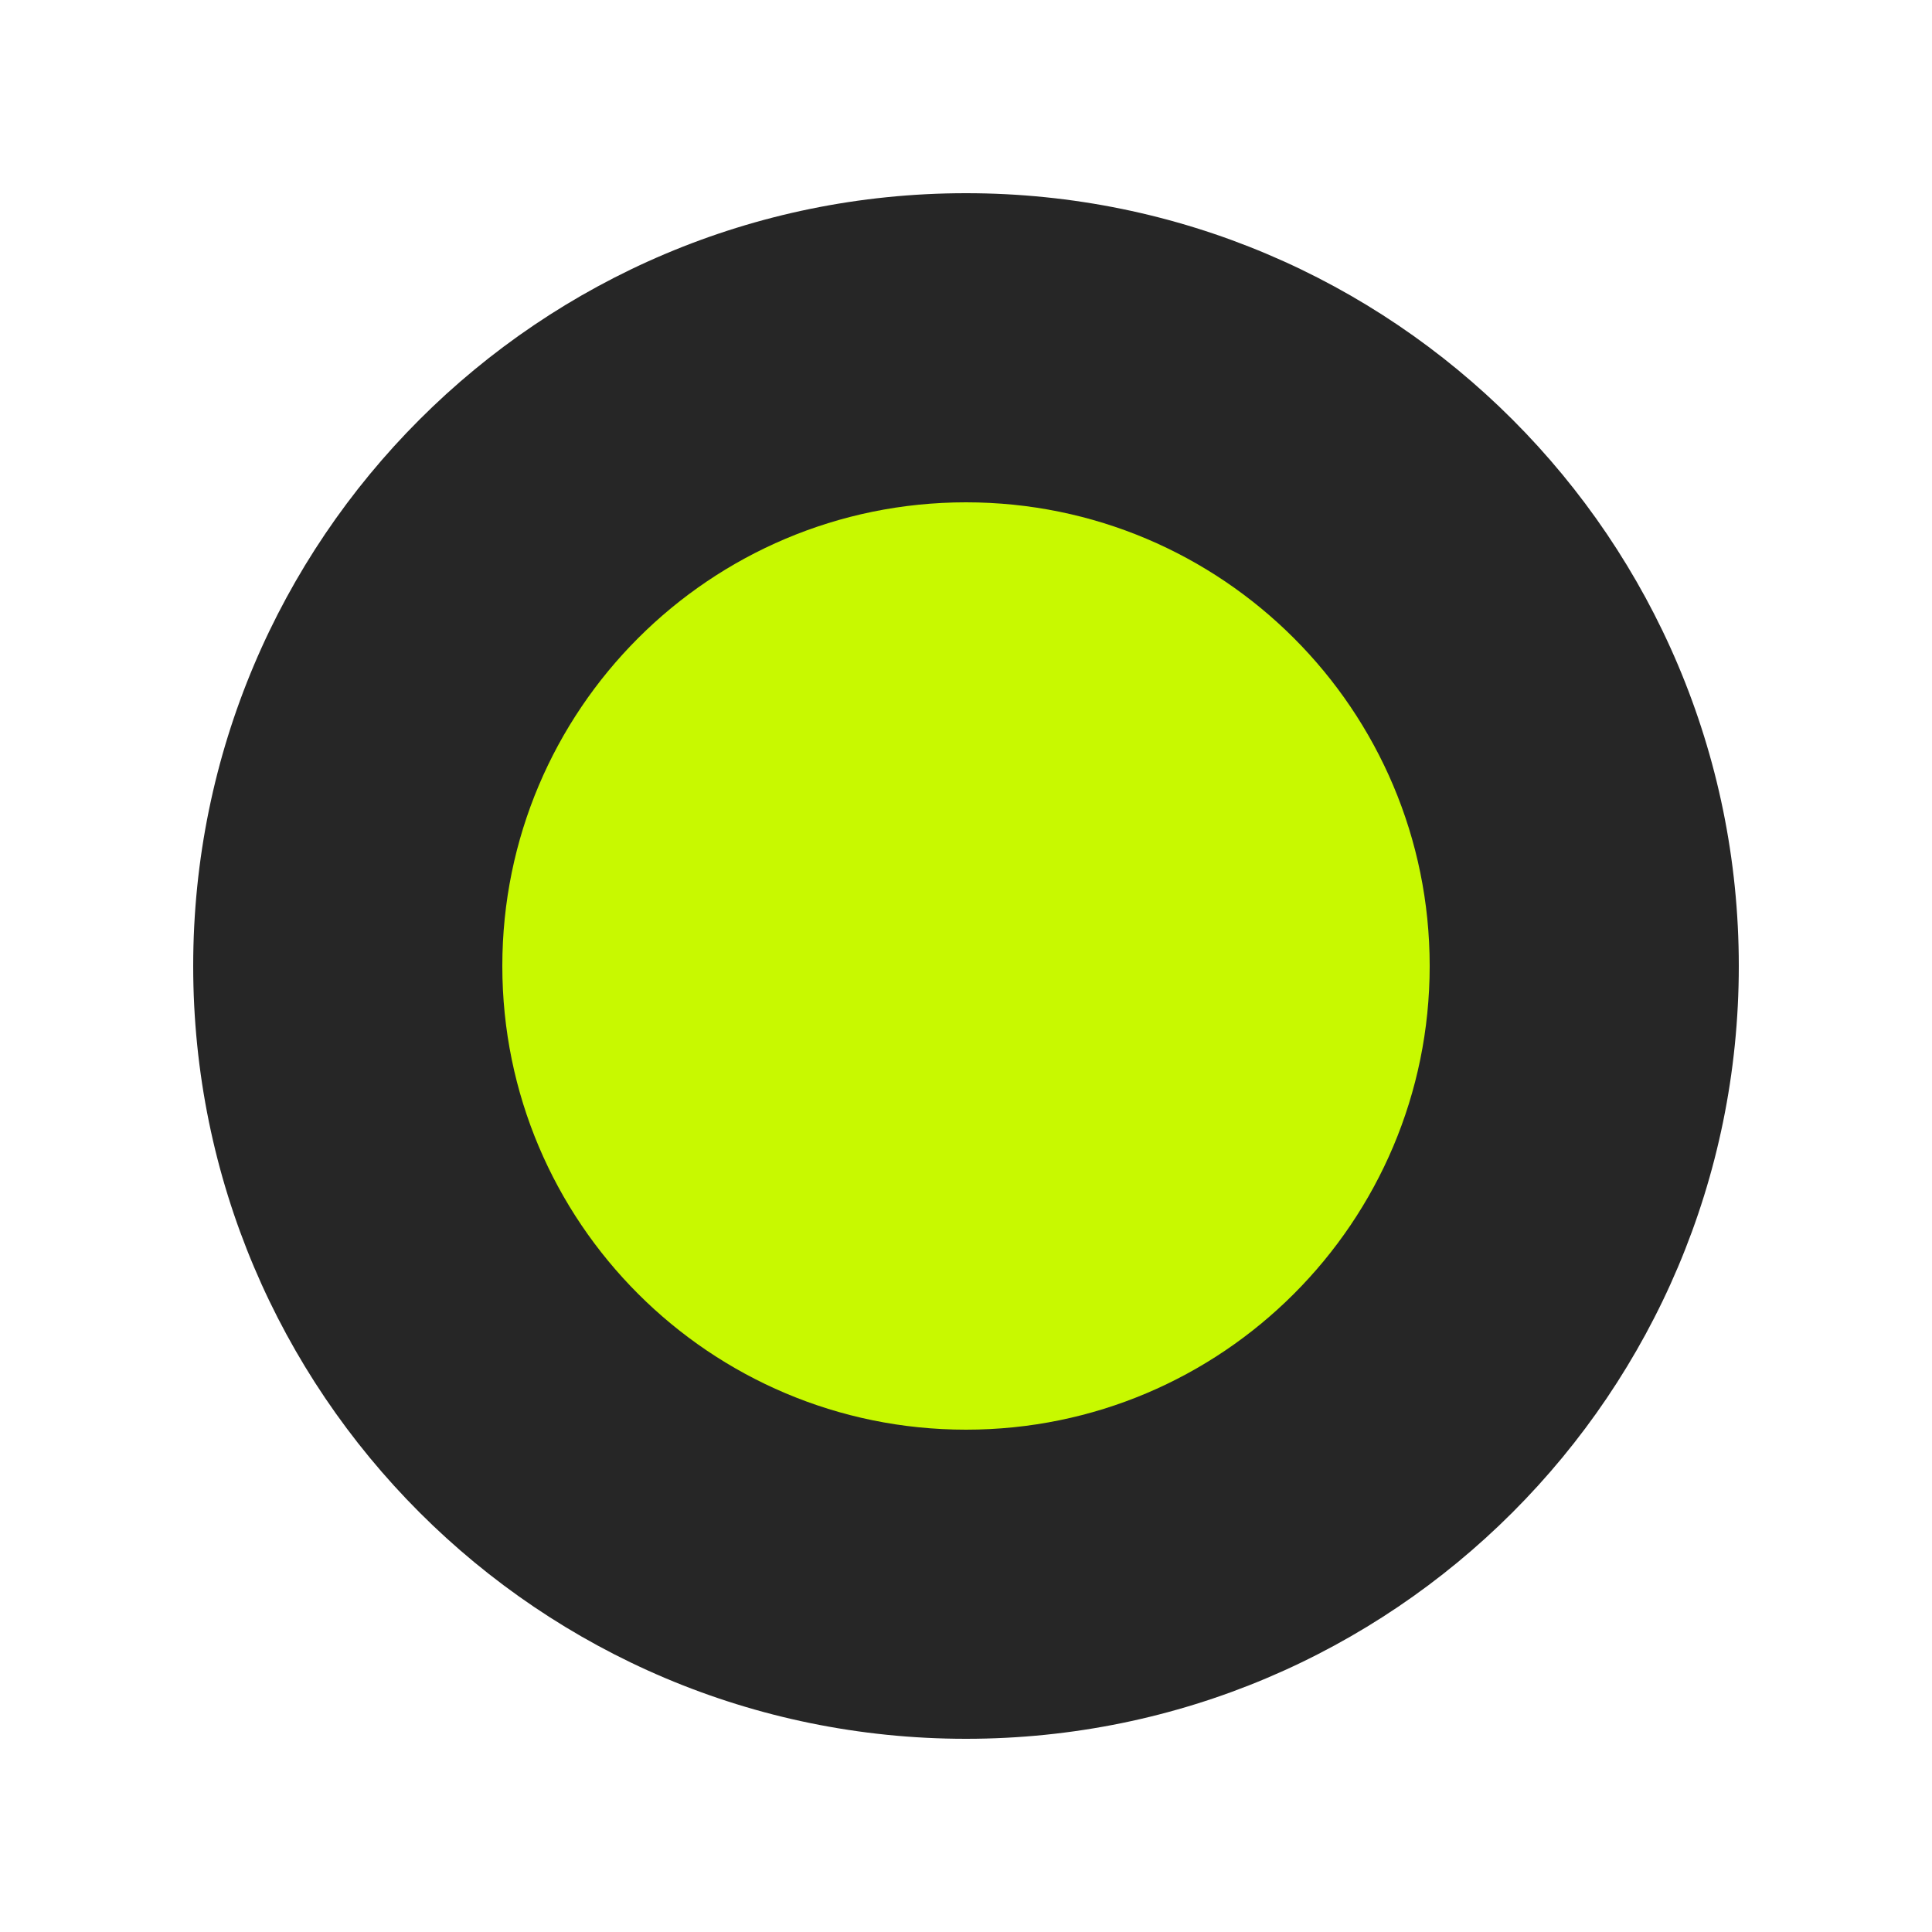<svg width="40" height="40" viewBox="0 0 40 40" fill="none" xmlns="http://www.w3.org/2000/svg">
<path d="M36 20C36 28.837 28.837 36 20 36C11.163 36 4 28.837 4 20C4 11.163 11.163 4 20 4C28.837 4 36 11.163 36 20Z" fill="#262626"/>
<path d="M29.6 20C29.6 25.302 25.302 29.6 20 29.6C14.698 29.6 10.4 25.302 10.4 20C10.4 14.698 14.698 10.4 20 10.4C25.302 10.4 29.6 14.698 29.6 20Z" fill="#C8F900"/>
</svg>
